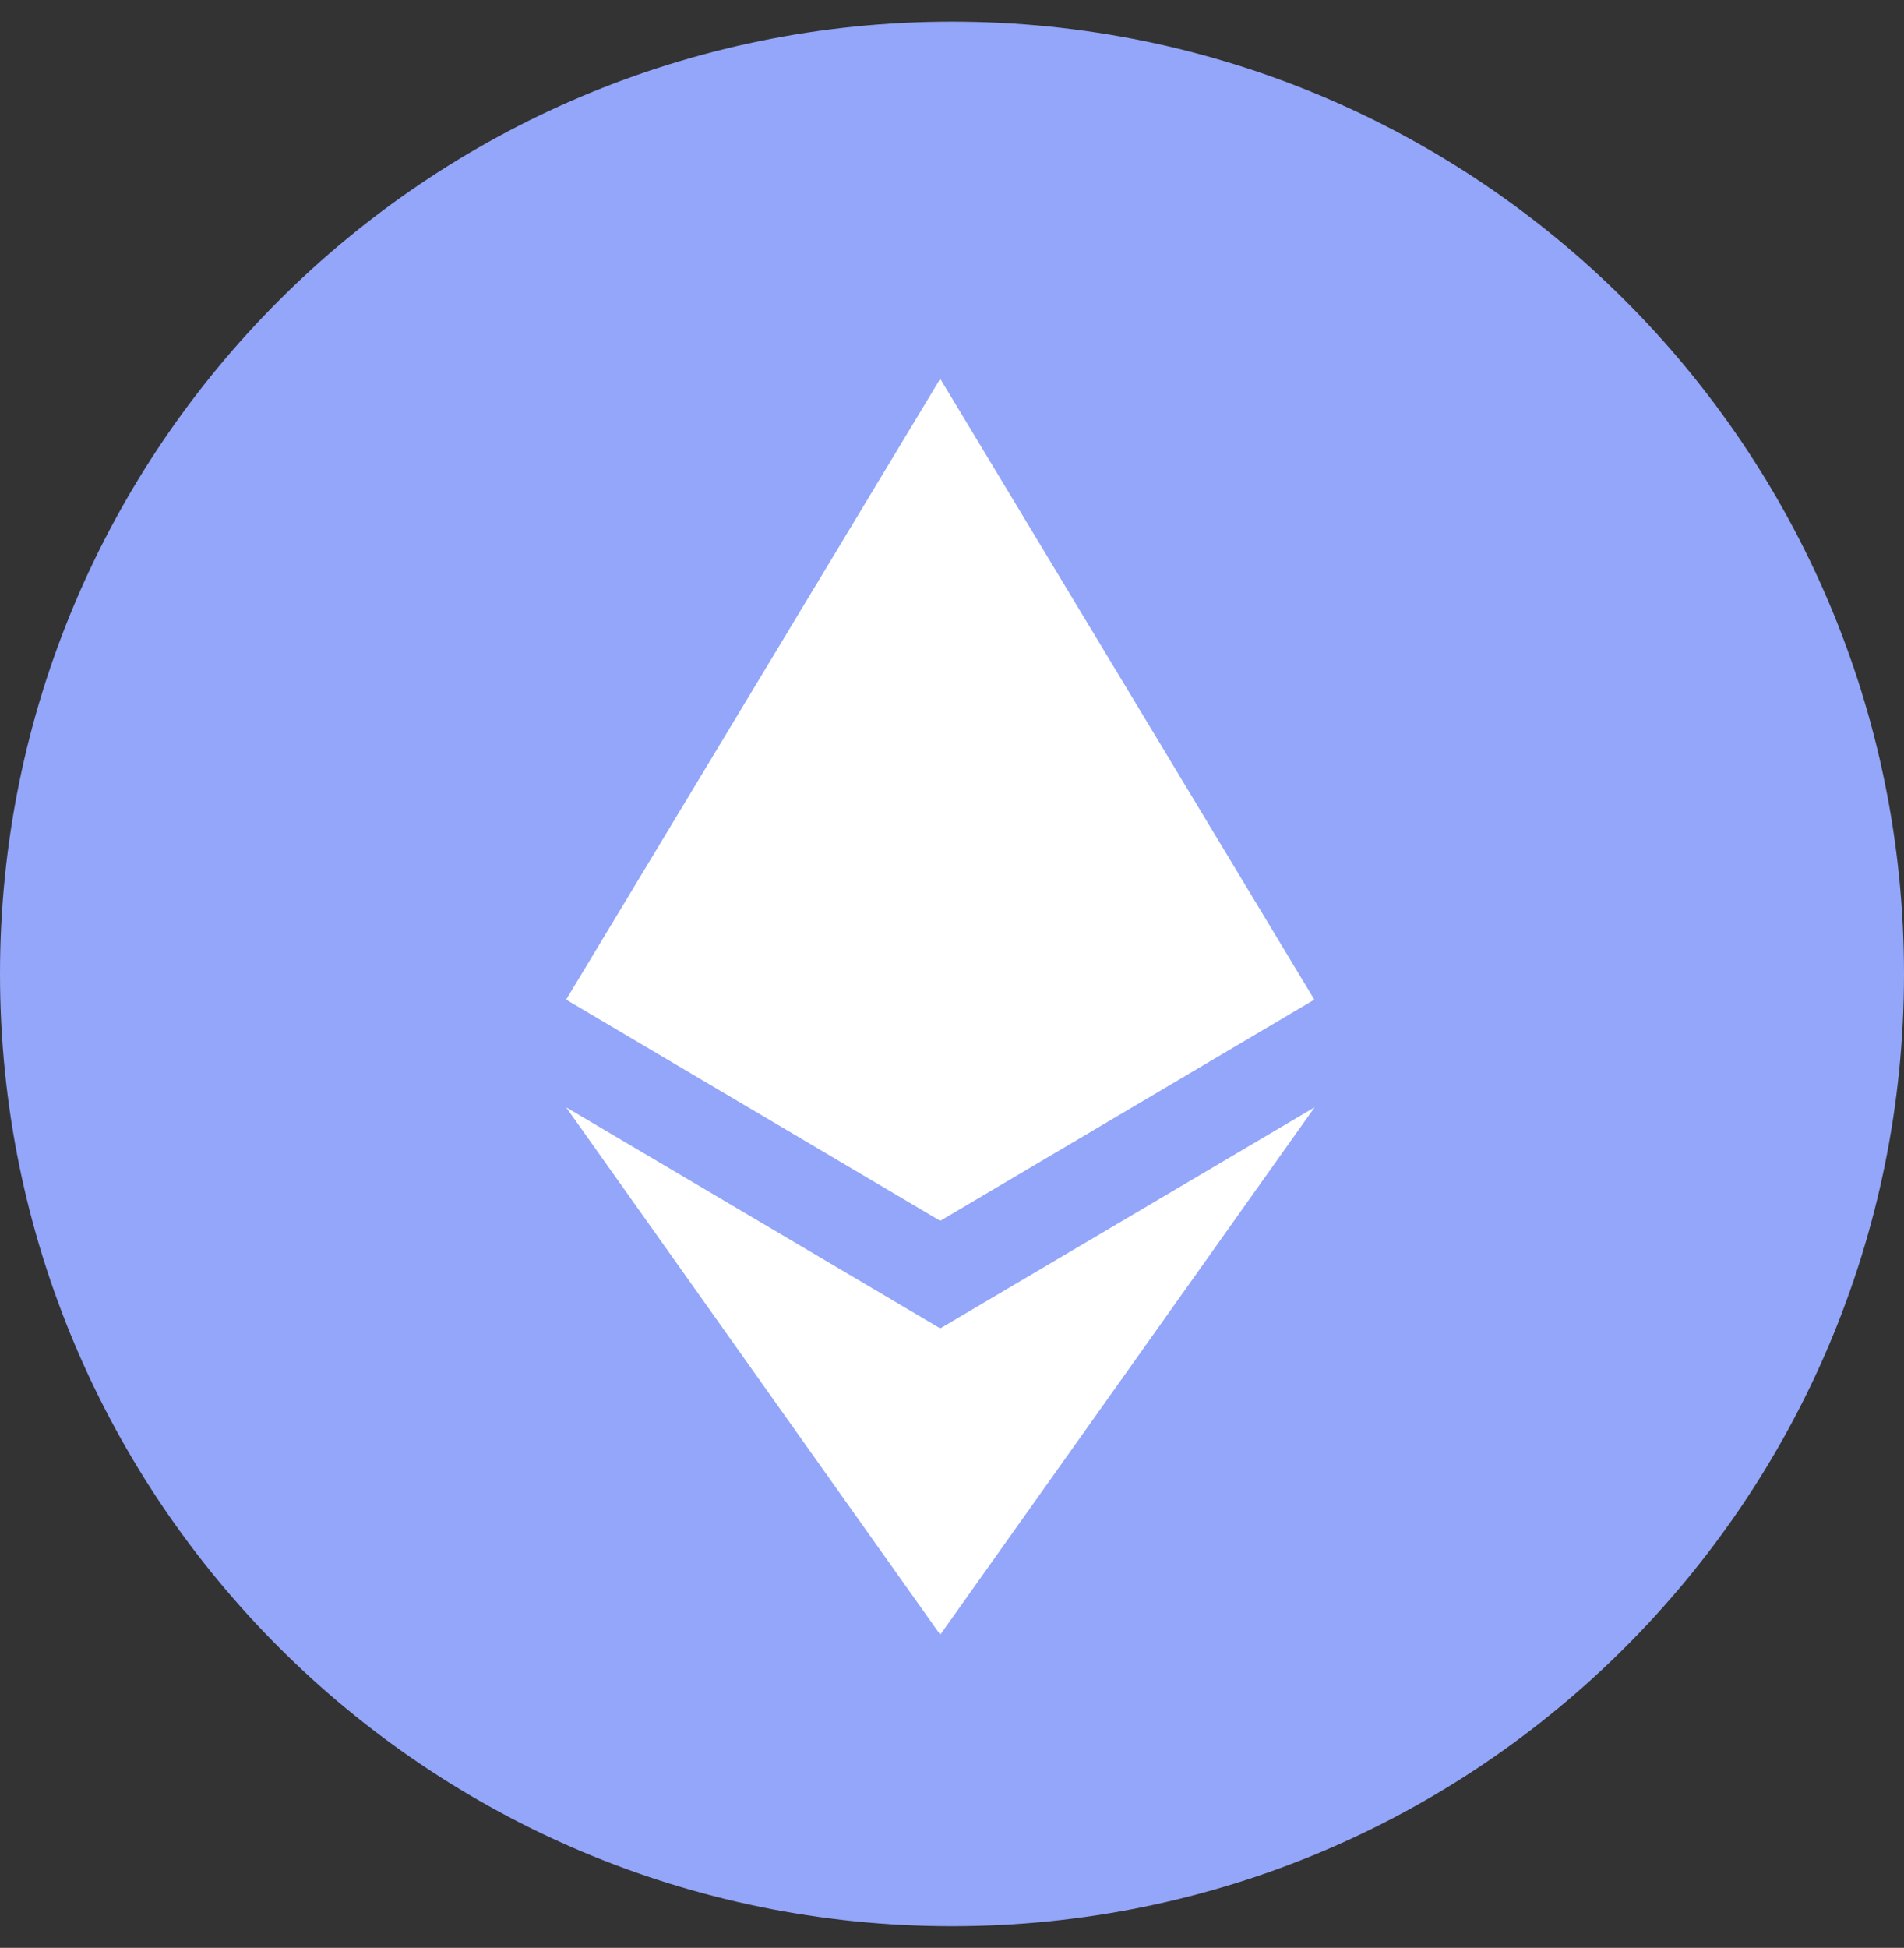 <svg width="44" height="45" viewBox="0 0 44 45" fill="none"
  xmlns="http://www.w3.org/2000/svg">
  <rect x="0" y="0" width="44" height="45" fill="#333333" stroke="none"/>
  <path d="M44 22.5C44 34.65 34.15 44.5 22 44.5C9.85 44.5 0 34.65 0 22.5C0 10.35 9.85 0.5 22 0.5C34.15 0.5 44 10.35 44 22.5Z" fill="#93A6F9"/>
  <path d="M21.728 8.75L21.539 9.392V28.016L21.728 28.204L30.373 23.094L21.728 8.75Z" fill="white"/>
  <path d="M21.728 8.75L13.083 23.094L21.728 28.204V19.165V8.75Z" fill="white"/>
  <path d="M21.73 30.688L21.623 30.818V37.452L21.73 37.763L30.38 25.581L21.73 30.688Z" fill="white"/>
  <path d="M21.727 37.763V30.688L13.082 25.581L21.727 37.763Z" fill="white"/>
</svg>
